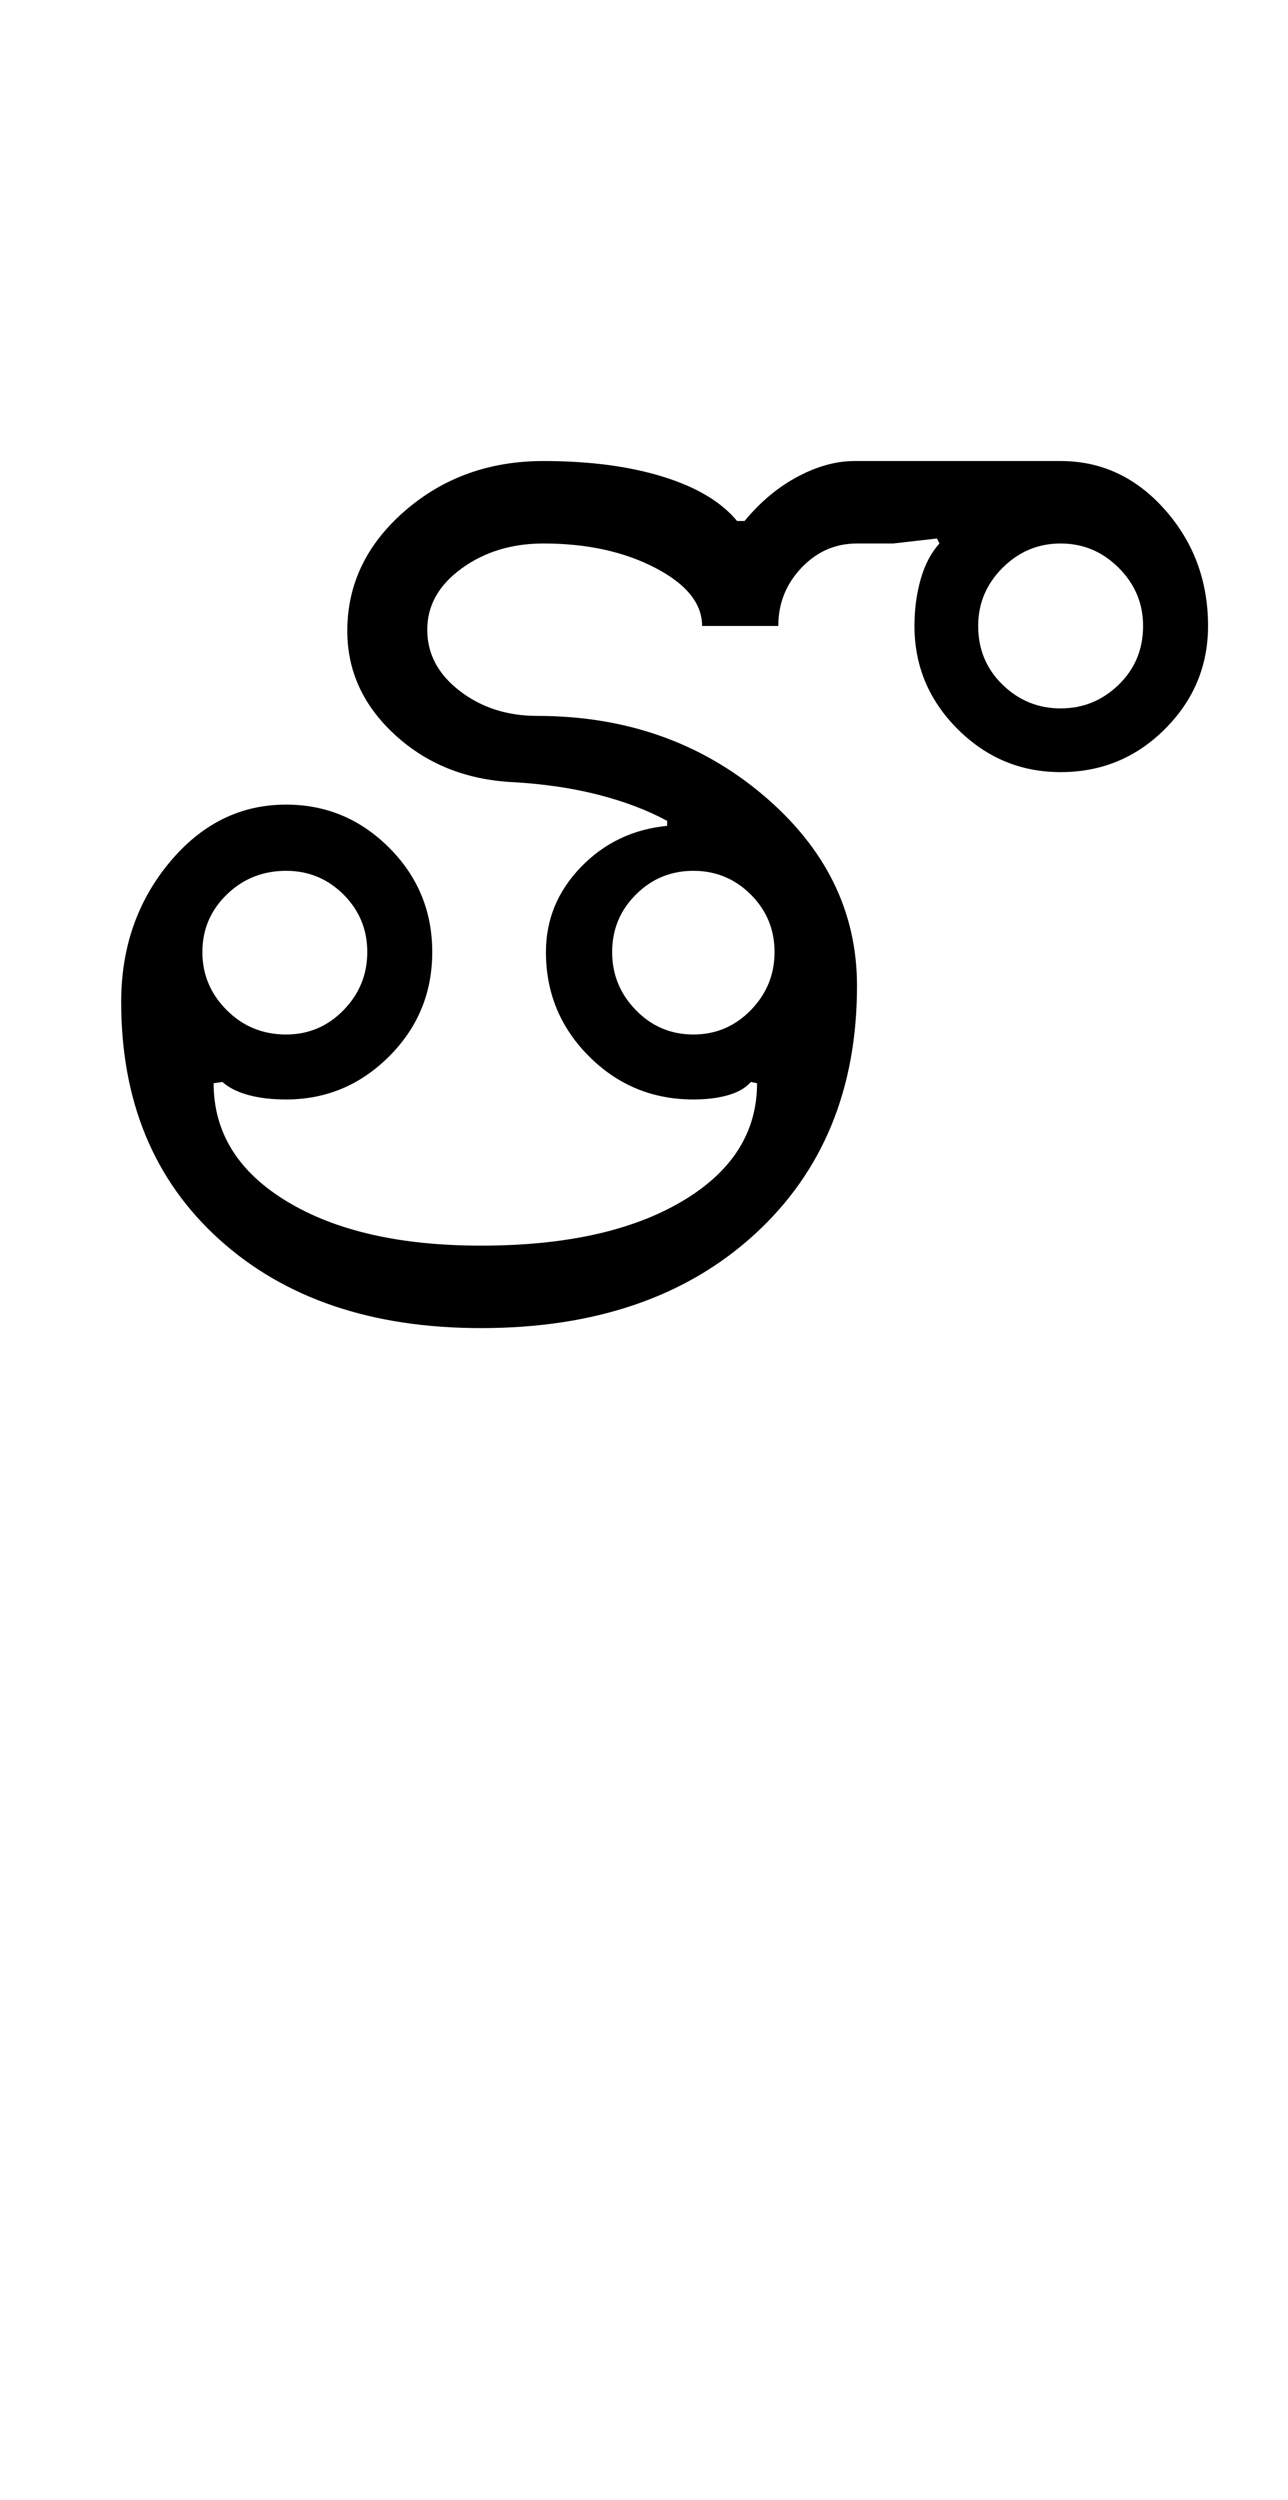 <?xml version="1.0" encoding="UTF-8"?>
<svg xmlns="http://www.w3.org/2000/svg" xmlns:xlink="http://www.w3.org/1999/xlink" width="257.75pt" height="500.25pt" viewBox="0 0 257.75 500.25" version="1.1">
<defs>
<g>
<symbol overflow="visible" id="glyph0-0">
<path style="stroke:none;" d="M 8.5 0 L 8.5 -170.5 L 76.5 -170.5 L 76.5 0 Z M 17 -8.5 L 68 -8.5 L 68 -162 L 17 -162 Z M 17 -8.5 "/>
</symbol>
<symbol overflow="visible" id="glyph0-1">
<path style="stroke:none;" d="M 24.5 -75.25 C 24.5 -70.75 26.125 -66.875 29.375 -63.625 C 32.625 -60.375 36.582 -58.75 41.25 -58.75 C 45.75 -58.75 49.582 -60.375 52.75 -63.625 C 55.914 -66.875 57.5 -70.75 57.5 -75.25 C 57.5 -79.75 55.914 -83.582 52.75 -86.75 C 49.582 -89.914 45.75 -91.5 41.25 -91.5 C 36.582 -91.5 32.625 -89.914 29.375 -86.75 C 26.125 -83.582 24.5 -79.75 24.5 -75.25 Z M 106.5 -75.25 C 106.5 -70.75 108.082 -66.875 111.25 -63.625 C 114.414 -60.375 118.25 -58.75 122.75 -58.75 C 127.25 -58.75 131.082 -60.375 134.25 -63.625 C 137.414 -66.875 139 -70.75 139 -75.25 C 139 -79.75 137.414 -83.582 134.25 -86.75 C 131.082 -89.914 127.25 -91.5 122.75 -91.5 C 118.25 -91.5 114.414 -89.914 111.25 -86.75 C 108.082 -83.582 106.5 -79.75 106.5 -75.25 Z M 117.5 -100.5 L 117.5 -101.5 C 113.5 -103.664 108.875 -105.414 103.625 -106.75 C 98.375 -108.082 92.664 -108.914 86.5 -109.25 C 77.164 -109.75 69.332 -112.914 63 -118.75 C 56.664 -124.582 53.5 -131.5 53.5 -139.5 C 53.5 -148.832 57.332 -156.832 65 -163.5 C 72.664 -170.164 81.914 -173.5 92.75 -173.5 C 101.914 -173.5 109.875 -172.457 116.625 -170.375 C 123.375 -168.289 128.332 -165.332 131.5 -161.5 L 133 -161.5 C 136.164 -165.332 139.707 -168.289 143.625 -170.375 C 147.539 -172.457 151.332 -173.5 155 -173.5 L 196.25 -173.5 C 204.414 -173.5 211.375 -170.25 217.125 -163.75 C 222.875 -157.25 225.75 -149.5 225.75 -140.5 C 225.75 -132.5 222.875 -125.625 217.125 -119.875 C 211.375 -114.125 204.414 -111.25 196.25 -111.25 C 188.25 -111.25 181.375 -114.125 175.625 -119.875 C 169.875 -125.625 167 -132.5 167 -140.5 C 167 -143.832 167.414 -146.957 168.25 -149.875 C 169.082 -152.789 170.332 -155.164 172 -157 L 171.5 -158 L 162.75 -157 L 155.5 -157 C 151.164 -157 147.457 -155.375 144.375 -152.125 C 141.289 -148.875 139.75 -145 139.75 -140.5 L 124.5 -140.5 C 124.5 -145 121.375 -148.875 115.125 -152.125 C 108.875 -155.375 101.414 -157 92.75 -157 C 86.414 -157 80.957 -155.332 76.375 -152 C 71.789 -148.664 69.5 -144.582 69.5 -139.75 C 69.5 -134.914 71.664 -130.832 76 -127.5 C 80.332 -124.164 85.5 -122.5 91.5 -122.5 C 109.164 -122.5 124.25 -117.207 136.75 -106.625 C 149.25 -96.039 155.5 -83.332 155.5 -68.5 C 155.5 -47.832 148.664 -31.25 135 -18.75 C 121.332 -6.25 103.082 0 80.25 0 C 58.414 0 40.957 -5.914 27.875 -17.75 C 14.789 -29.582 8.25 -45.414 8.25 -65.25 C 8.25 -76.082 11.457 -85.375 17.875 -93.125 C 24.289 -100.875 32.082 -104.75 41.25 -104.75 C 49.25 -104.75 56.125 -101.875 61.875 -96.125 C 67.625 -90.375 70.5 -83.414 70.5 -75.25 C 70.5 -67.082 67.625 -60.125 61.875 -54.375 C 56.125 -48.625 49.25 -45.75 41.25 -45.75 C 38.414 -45.75 35.914 -46.039 33.75 -46.625 C 31.582 -47.207 29.832 -48.082 28.5 -49.25 L 26.75 -49 C 26.75 -39.164 31.625 -31.289 41.375 -25.375 C 51.125 -19.457 64.082 -16.5 80.25 -16.5 C 97.082 -16.5 110.5 -19.457 120.5 -25.375 C 130.5 -31.289 135.5 -39.164 135.5 -49 L 134.25 -49.25 C 133.25 -48.082 131.75 -47.207 129.75 -46.625 C 127.75 -46.039 125.414 -45.75 122.75 -45.75 C 114.582 -45.75 107.625 -48.625 101.875 -54.375 C 96.125 -60.125 93.25 -67.082 93.25 -75.25 C 93.25 -81.75 95.582 -87.414 100.25 -92.25 C 104.914 -97.082 110.664 -99.832 117.5 -100.5 Z M 179.75 -140.5 C 179.75 -135.832 181.375 -131.914 184.625 -128.75 C 187.875 -125.582 191.75 -124 196.25 -124 C 200.75 -124 204.625 -125.582 207.875 -128.75 C 211.125 -131.914 212.75 -135.832 212.75 -140.5 C 212.75 -145 211.125 -148.875 207.875 -152.125 C 204.625 -155.375 200.75 -157 196.25 -157 C 191.75 -157 187.875 -155.375 184.625 -152.125 C 181.375 -148.875 179.75 -145 179.75 -140.5 Z M 179.75 -140.5 "/>
</symbol>
</g>
</defs>
<g id="surface1">
<rect x="0" y="0" width="257.75" height="500.25" style="fill:rgb(100%,100%,100%);fill-opacity:1;stroke:none;"/>
<g style="fill:rgb(0%,0%,0%);fill-opacity:1;">
  <use xlink:href="#glyph0-1" x="16" y="265.75"/>
</g>
</g>
</svg>
